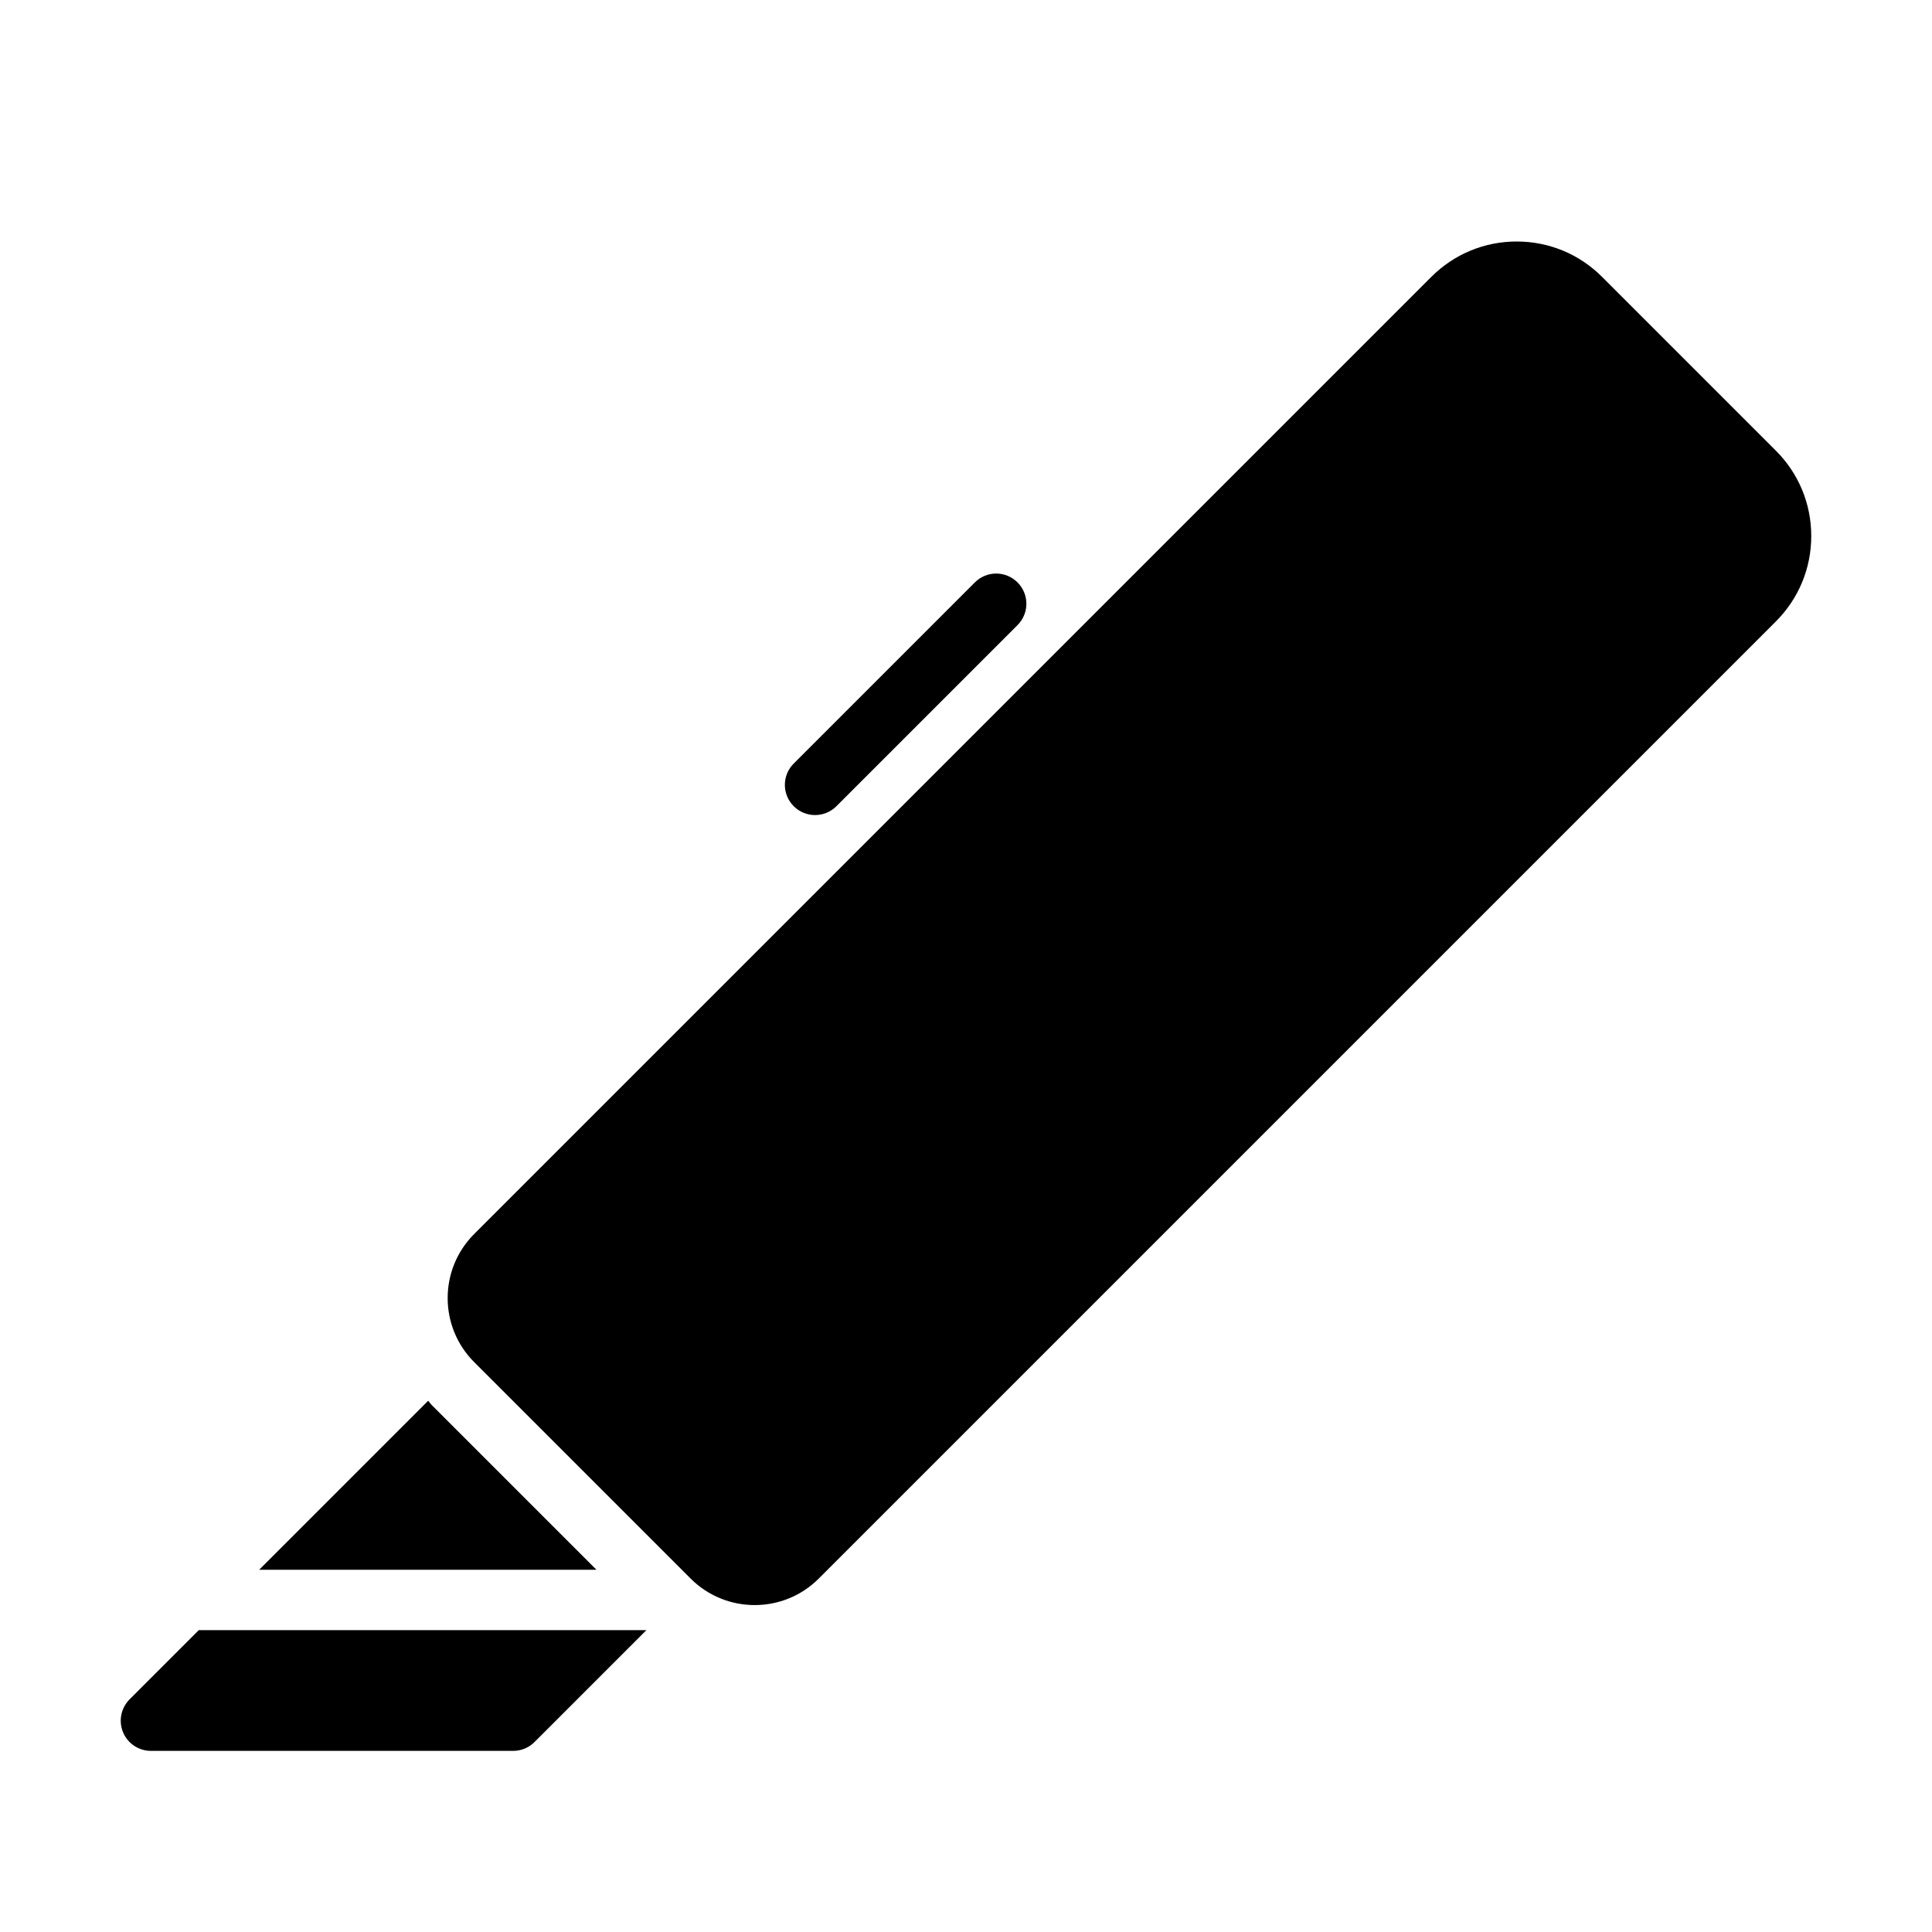 <?xml version="1.0" encoding="UTF-8" standalone="no"?>
<svg width="64px" height="64px" viewBox="0 0 64 64" version="1.1" xmlns="http://www.w3.org/2000/svg" xmlns:xlink="http://www.w3.org/1999/xlink">
    <!-- Generator: Sketch 3.7.2 (28276) - http://www.bohemiancoding.com/sketch -->
    <title>des-craft-knife</title>
    <desc>Created with Sketch.</desc>
    <defs></defs>
    <g id="64px-Glyph" stroke="none" stroke-width="1" fill="none" fill-rule="evenodd">
        <g id="des-craft-knife" fill="#000000">
            <path d="M25,53.17 C24.231,53.17 23.464,52.878 22.879,52.293 L15.707,45.121 C14.537,43.951 14.537,42.049 15.707,40.879 L47.414,9.172 C48.17,8.416 49.174,8 50.243,8 C51.312,8 52.315,8.416 53.071,9.172 L58.828,14.929 C59.584,15.685 60,16.689 60,17.757 C60,18.826 59.584,19.83 58.828,20.586 L27.121,52.293 C26.536,52.878 25.769,53.17 25,53.17" id="Fill-294"></path>
            <path d="M27,27 C26.744,27 26.488,26.902 26.293,26.707 C25.902,26.316 25.902,25.684 26.293,25.293 L32.293,19.293 C32.684,18.902 33.316,18.902 33.707,19.293 C34.098,19.684 34.098,20.316 33.707,20.707 L27.707,26.707 C27.512,26.902 27.256,27 27,27" id="Fill-295"></path>
            <path d="M14.293,46.535 C14.252,46.493 14.224,46.444 14.184,46.402 L8.586,52 L19.758,52 L14.293,46.535 Z" id="Fill-296"></path>
            <path d="M6.586,54 L4.293,56.293 C4.007,56.579 3.921,57.009 4.076,57.383 C4.231,57.757 4.596,58 5,58 L17,58 C17.266,58 17.52,57.895 17.707,57.707 L21.414,54 L6.586,54 Z" id="Fill-297"></path>
        </g>
    </g>
</svg>